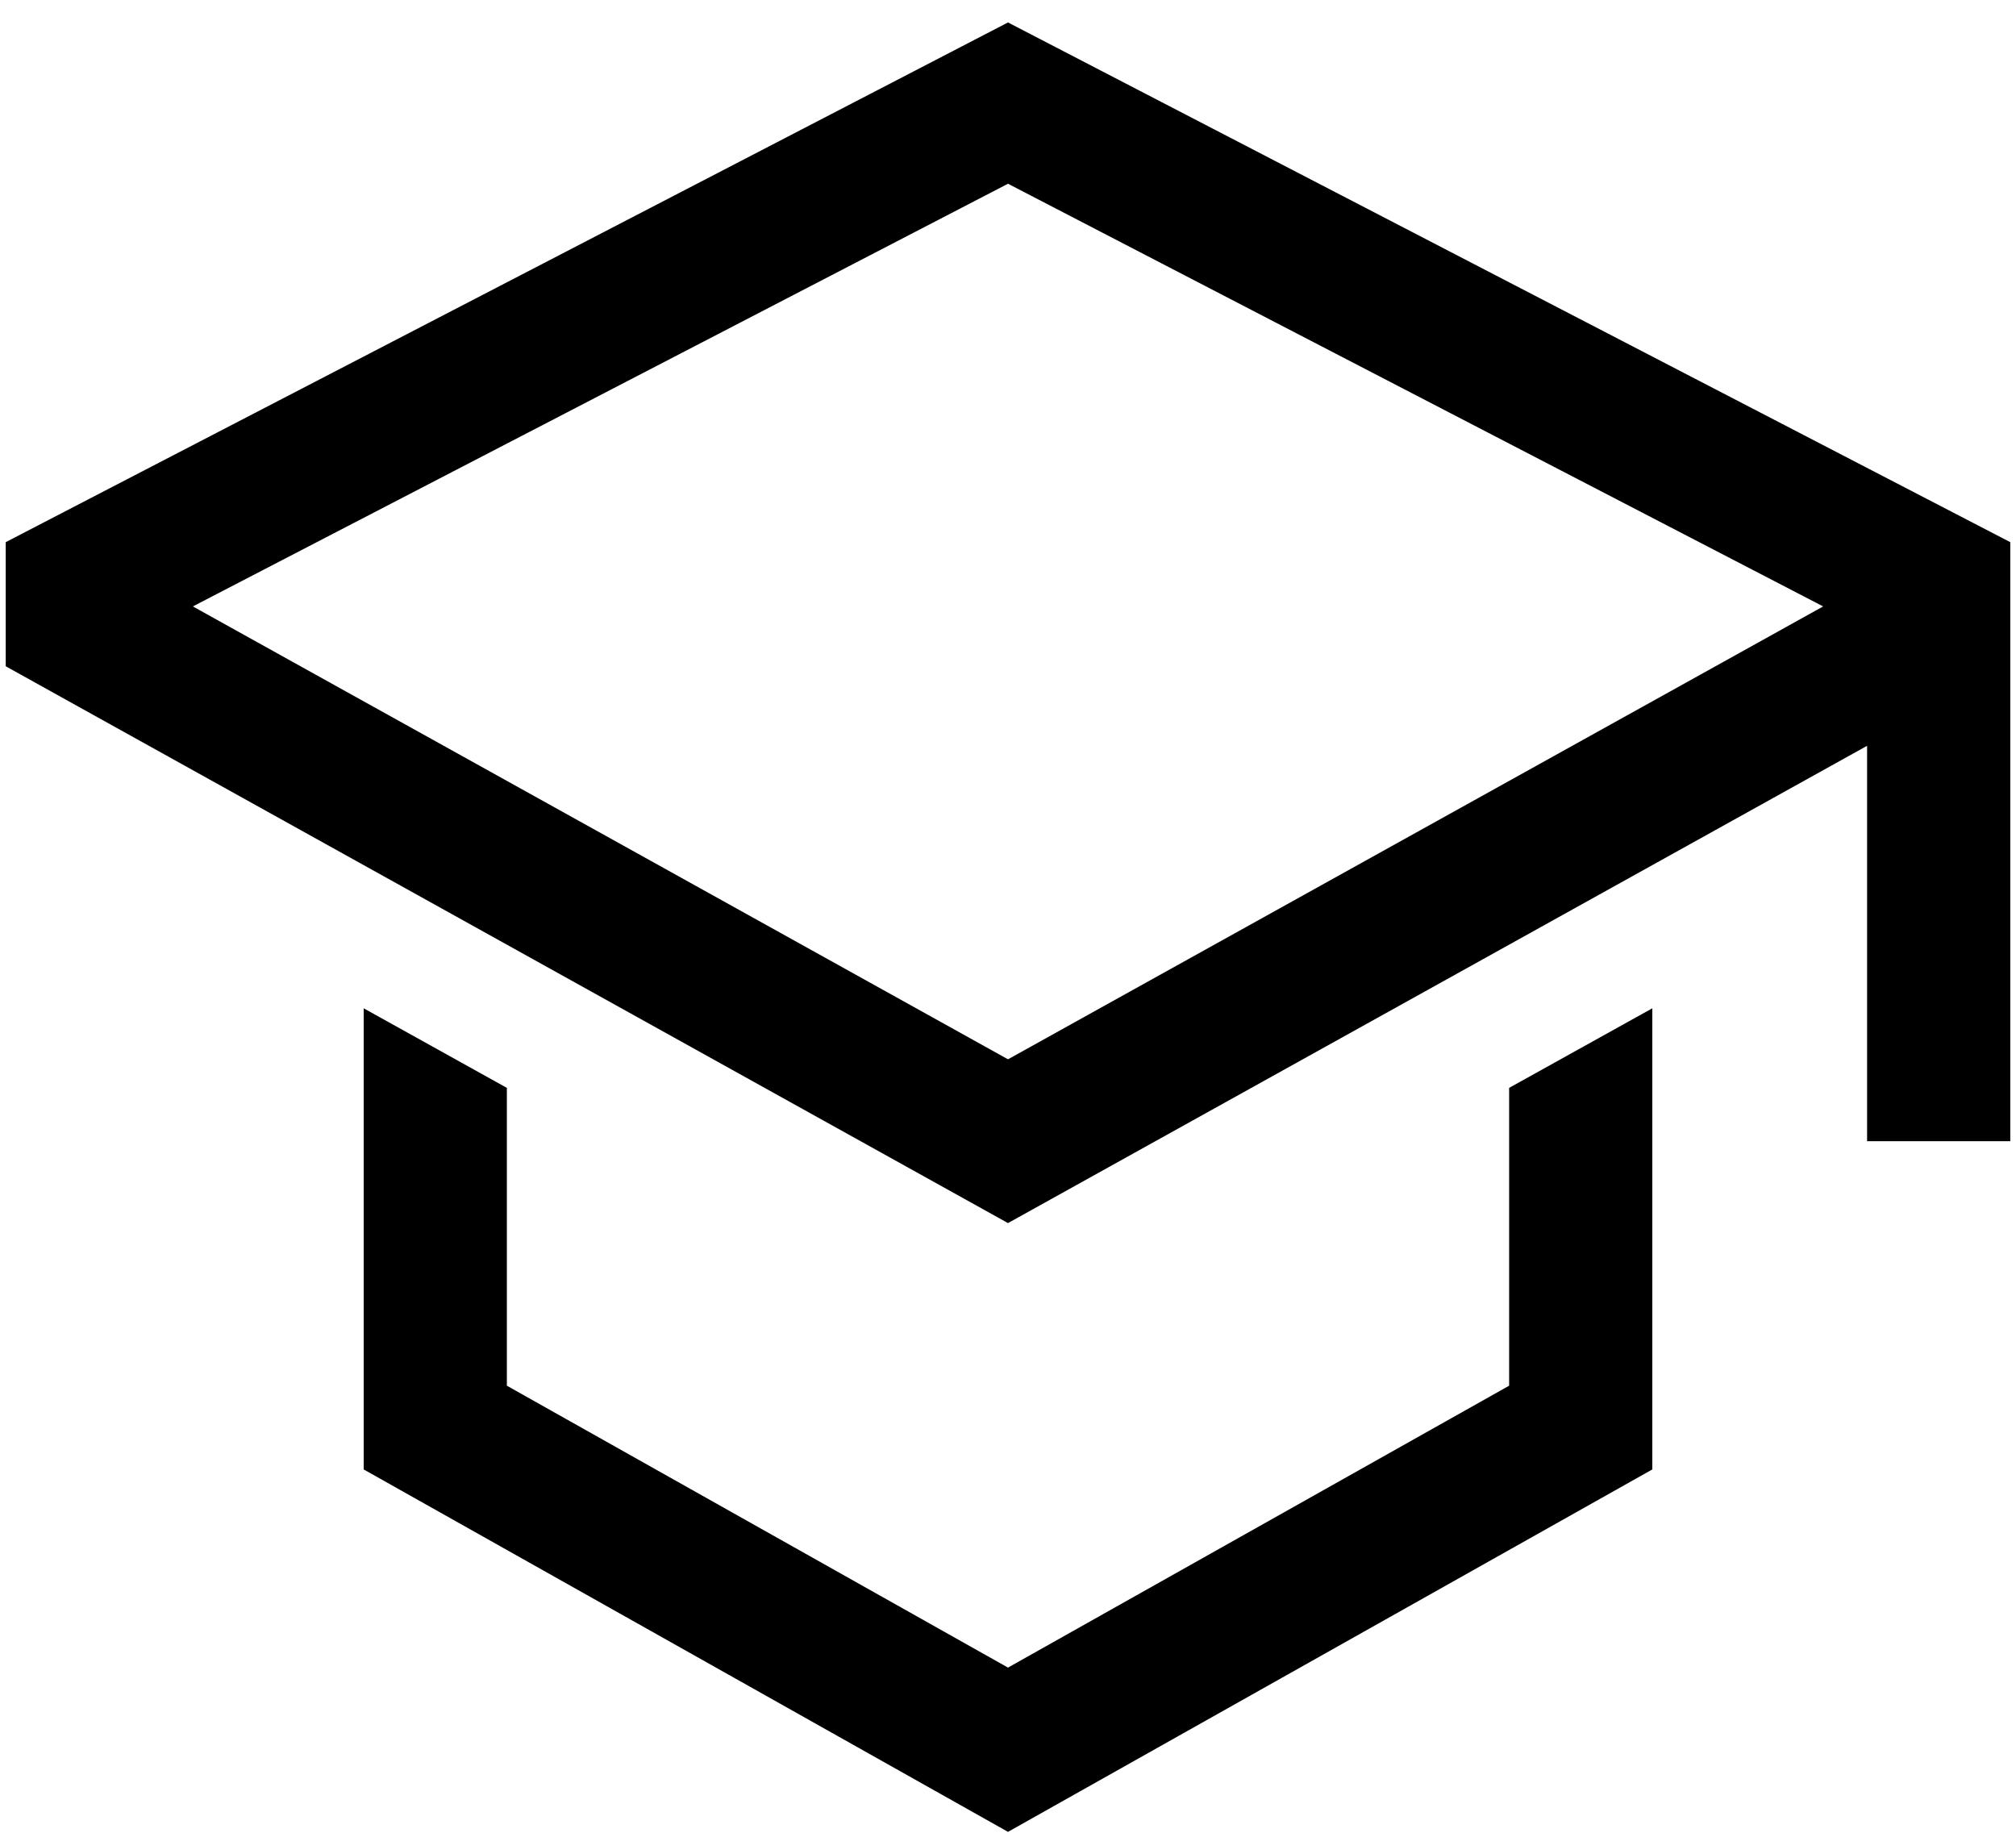 <svg width="88" height="80" viewBox="0 0 88 80" fill="none" xmlns="http://www.w3.org/2000/svg">
<path d="M65.875 60.485L44 72.79L22.125 60.485V47.485L15.875 44.012V64.14L44 79.96L72.125 64.14V44.012L65.875 47.485V60.485V60.485Z" fill="black"/>
<path d="M44 0.98L0.25 23.665V29.082L44 53.387L81.5 32.554V49.812H87.75V23.665L44 0.98ZM75.25 28.877L69 32.349L44 46.238L19 32.349L12.75 28.877L8.418 26.47L44 8.02L79.582 26.47L75.25 28.877Z" fill="black"/>
</svg>
